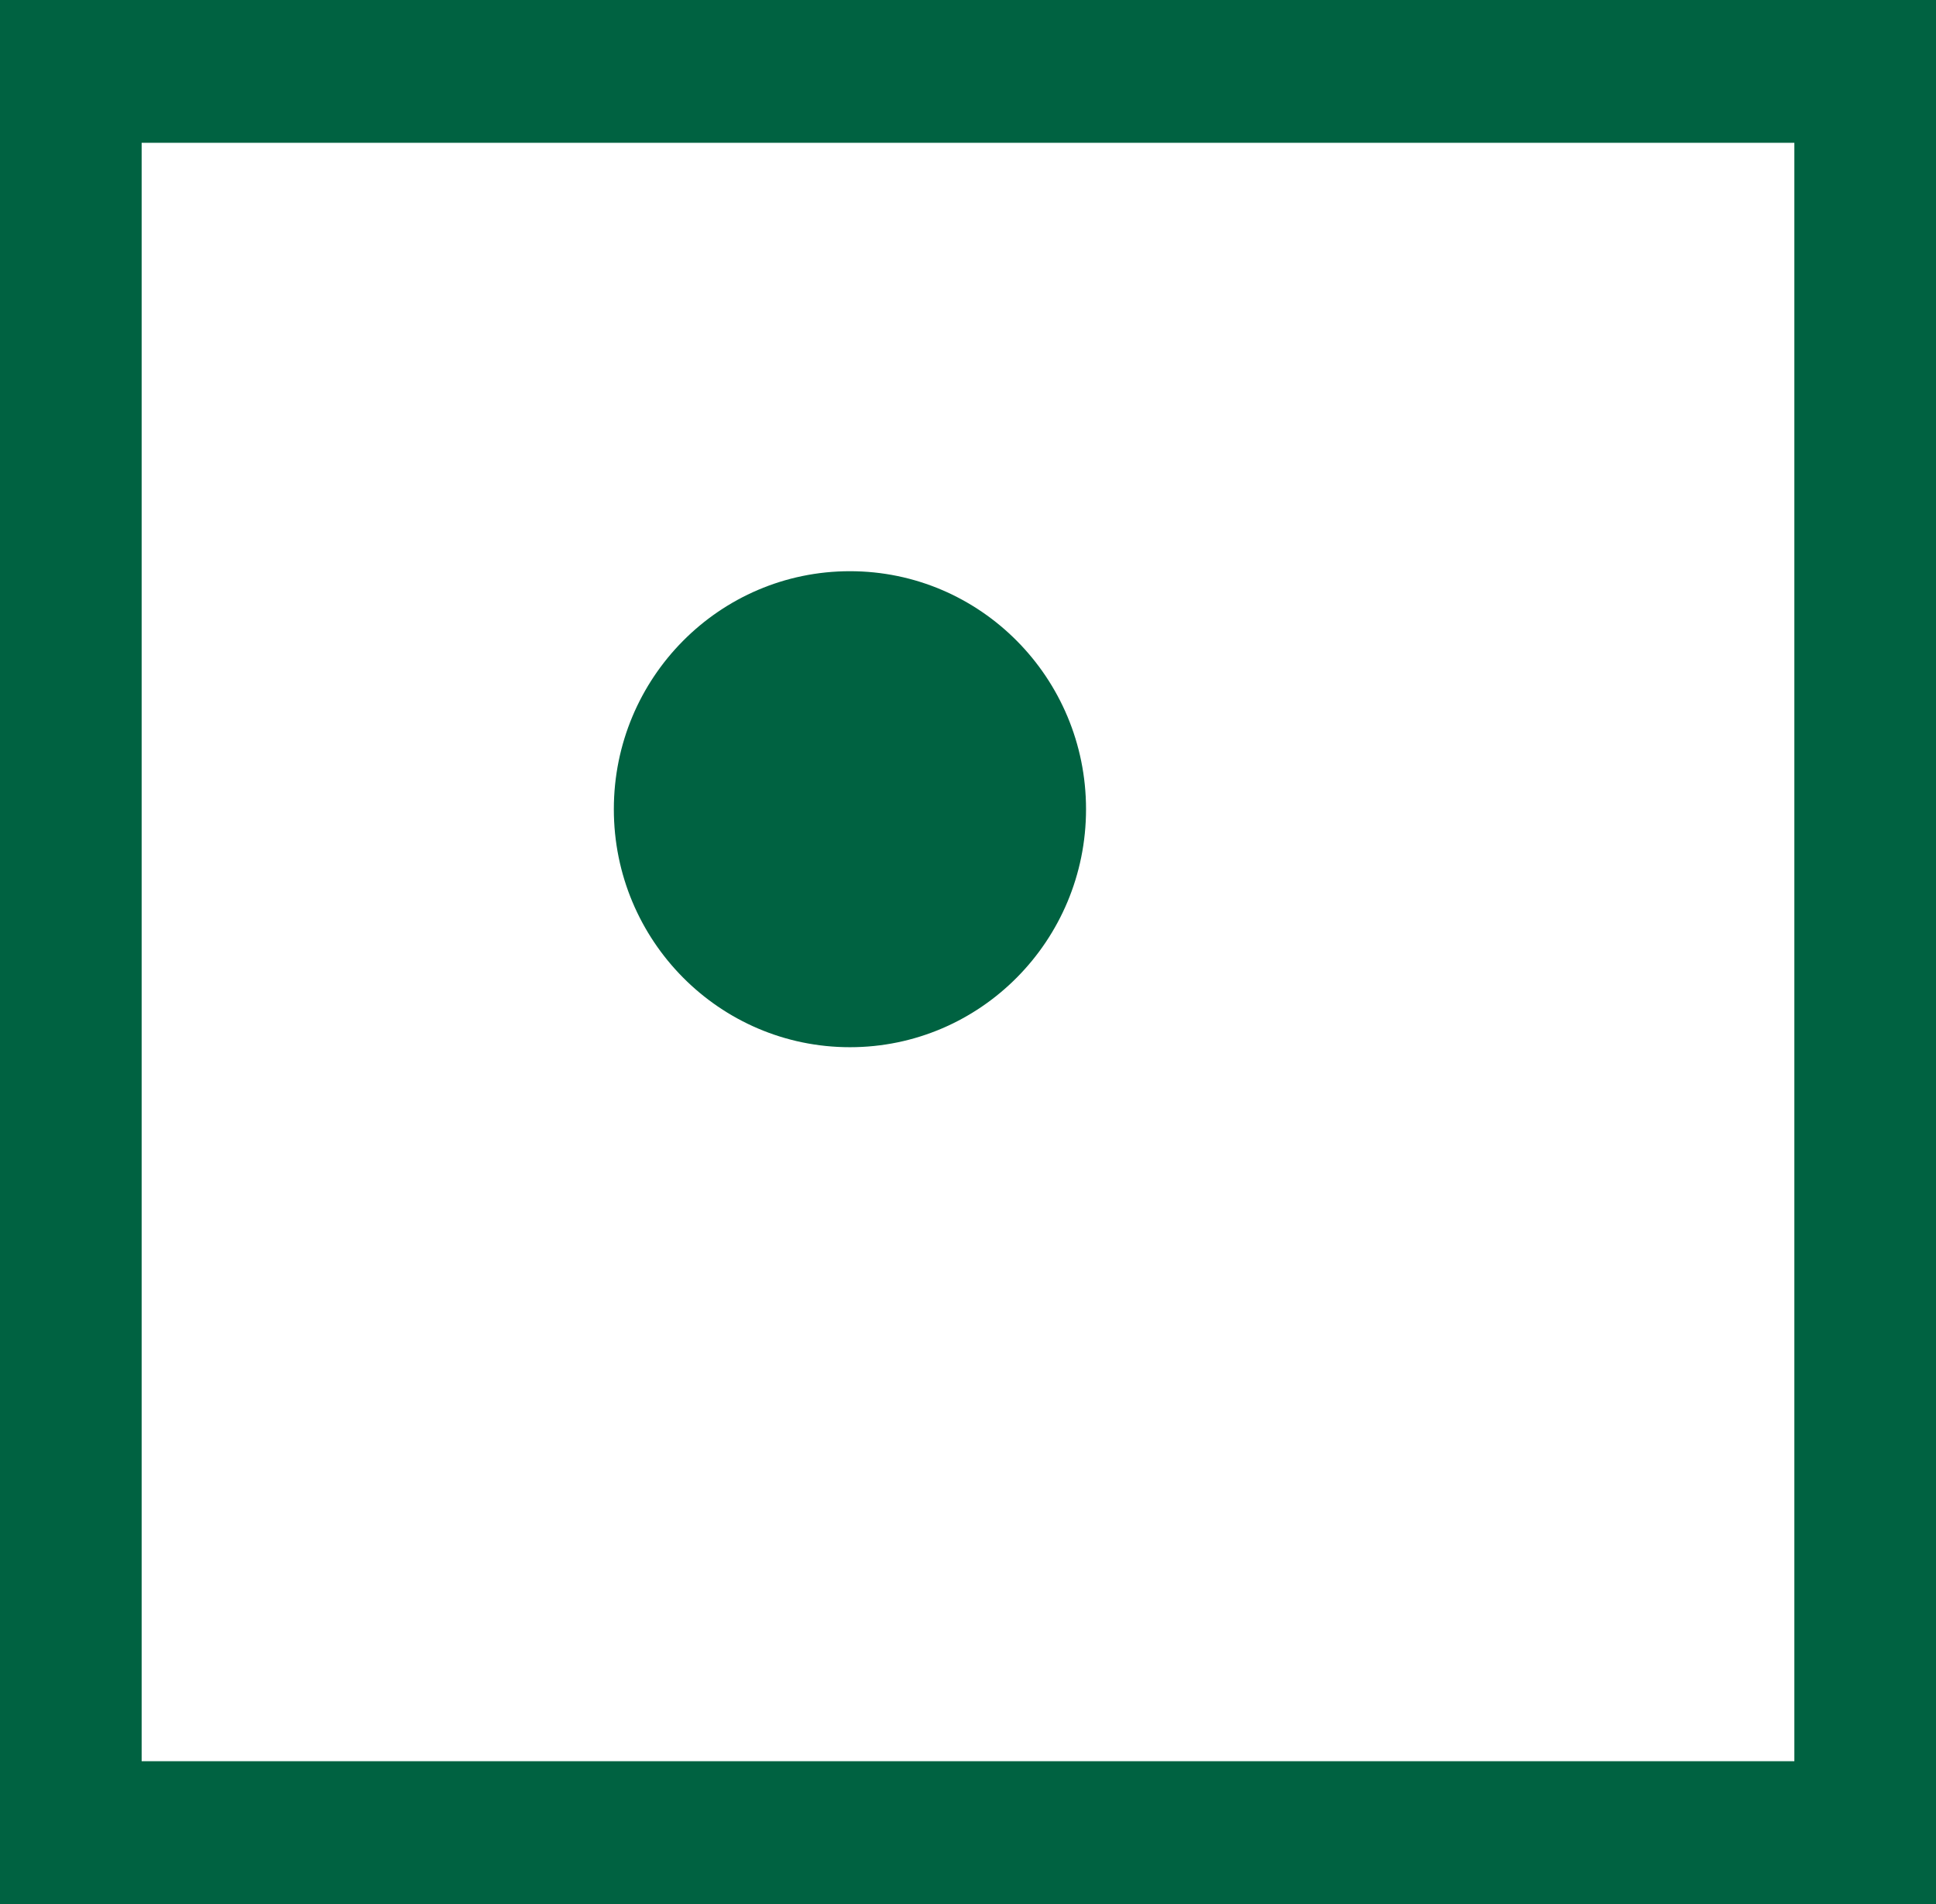 <svg xmlns="http://www.w3.org/2000/svg" width="61" height="60" viewBox="0 0 61 60">
  <g id="logo" transform="translate(-100 125)">
    <rect id="Rectangle_4807" data-name="Rectangle 4807" width="4.463" height="60" transform="translate(100 -125)" fill="#006241"/>
    <rect id="Rectangle_4808" data-name="Rectangle 4808" width="4.463" height="60" transform="translate(156.537 -125)" fill="#006241"/>
    <rect id="Rectangle_4809" data-name="Rectangle 4809" width="4.5" height="59.512" transform="translate(160.256 -125) rotate(90)" fill="#006241"/>
    <rect id="Rectangle_4810" data-name="Rectangle 4810" width="4.5" height="59.512" transform="translate(160.256 -69.5) rotate(90)" fill="#006241"/>
    <ellipse id="Ellipse_473" data-name="Ellipse 473" cx="7.439" cy="7.5" rx="7.439" ry="7.5" transform="translate(119.341 -107)" fill="#006241"/>
  </g>
</svg>
